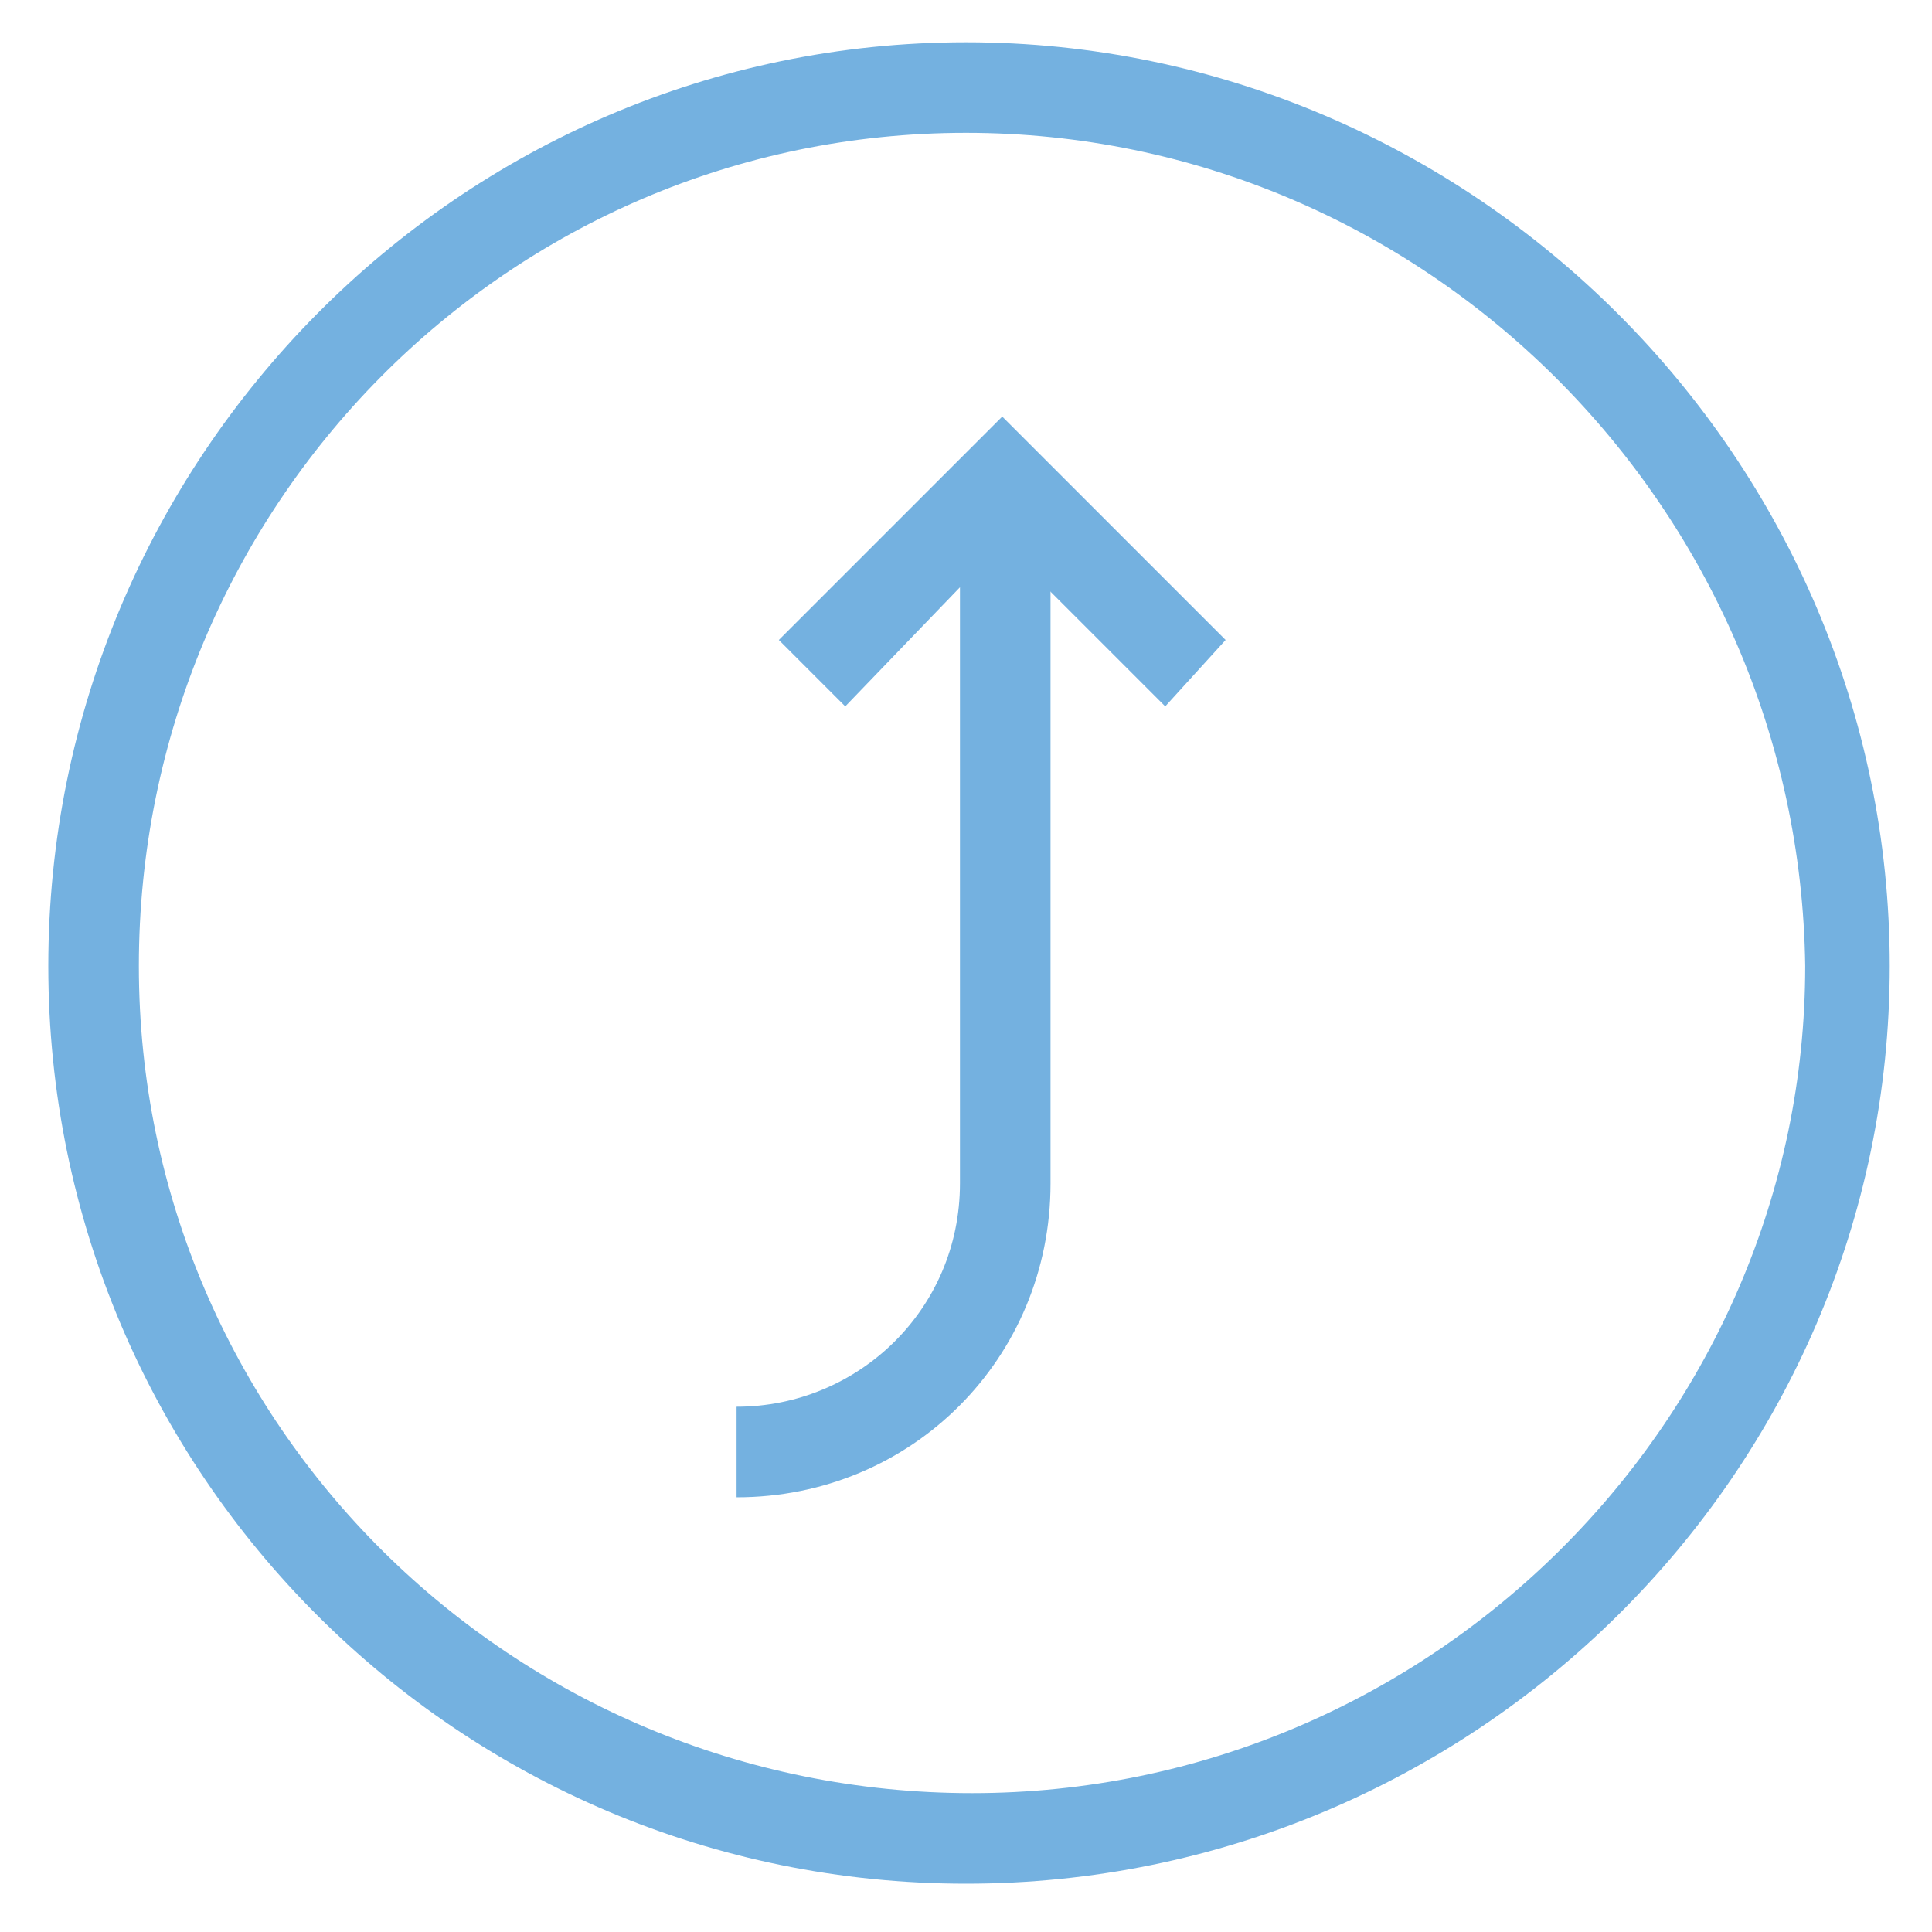 <?xml version="1.0" encoding="utf-8"?>
<!-- Generator: Adobe Illustrator 18.0.0, SVG Export Plug-In . SVG Version: 6.00 Build 0)  -->
<!DOCTYPE svg PUBLIC "-//W3C//DTD SVG 1.1//EN" "http://www.w3.org/Graphics/SVG/1.1/DTD/svg11.dtd">
<svg version="1.1" id="Layer_1" xmlns="http://www.w3.org/2000/svg" xmlns:xlink="http://www.w3.org/1999/xlink" x="0px" y="0px"
	 viewBox="0 0 32 32" enable-background="new 0 0 32 32" xml:space="preserve">
<g>
	<g>
		<polygon fill="#74B1E0" points="19.3,11.7 16.6,9 14,11.7 12.9,10.6 16.6,6.9 20.3,10.6 		"/>
	</g>
	<g>
		<path fill="#74B1E0" d="M12.2,24.8v-1.5c2,0,3.7-1.6,3.7-3.7V7.9h1.5v11.7C17.4,22.5,15.1,24.8,12.2,24.8z"/>
	</g>
	<g>
		<path fill="#74B1E0" d="M16,31.2C7.6,31.2,0.8,24.4,0.8,16S7.6,0.7,16,0.7S31.3,7.6,31.3,16S24.4,31.2,16,31.2z M16,2.2
			C8.4,2.2,2.3,8.4,2.3,16s6.2,13.7,13.8,13.7S29.9,23.5,29.9,16C29.8,8.4,23.6,2.2,16,2.2z"/>
	</g>
</g>
</svg>
